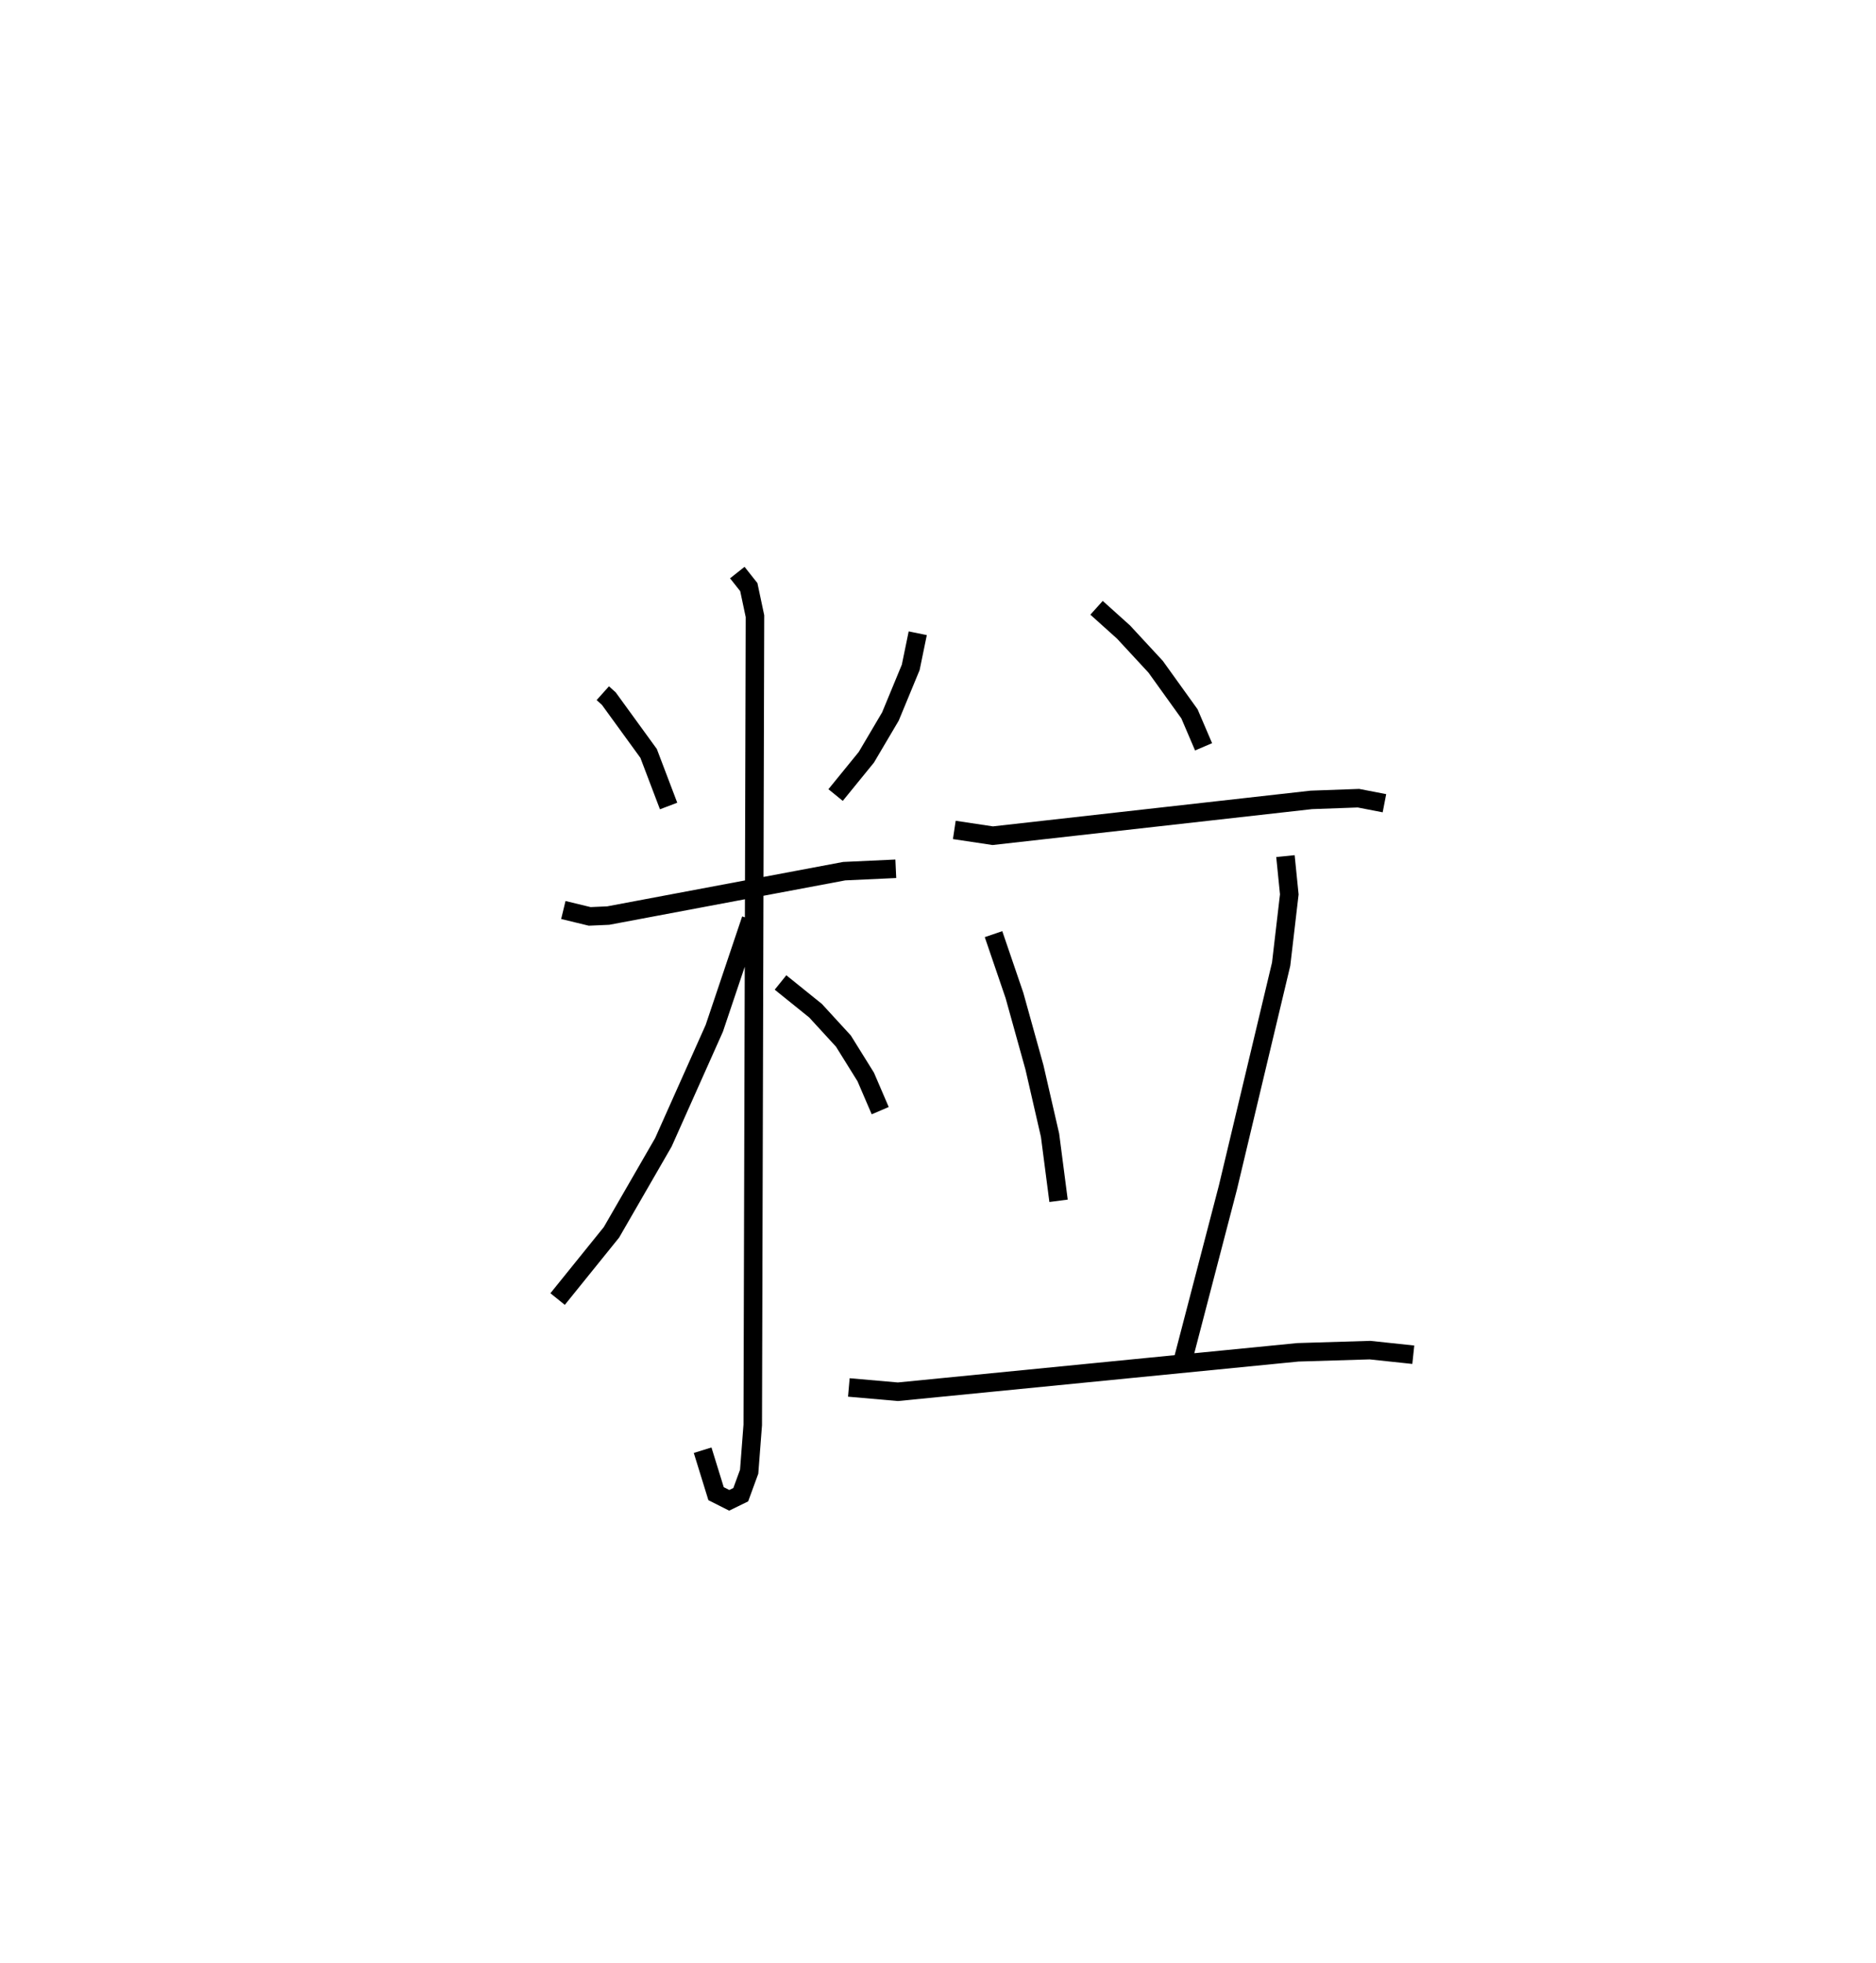<?xml version="1.0" encoding="utf-8" ?>
<svg baseProfile="full" height="106.075" version="1.1" width="101.371" xmlns="http://www.w3.org/2000/svg" xmlns:ev="http://www.w3.org/2001/xml-events" xmlns:xlink="http://www.w3.org/1999/xlink"><defs /><rect fill="white" height="106.075" width="101.371" x="0" y="0" /><path d="M25,25 m0.0,0.0 m7.572,12.459 l0.324,0.29 2.152,2.963 l1.08,2.842 m13.463,-9.335 l-0.379,1.843 -1.098,2.656 l-1.3,2.202 -1.662,2.042 m-14.712,6.212 l1.424,0.345 1.001,-0.044 l12.752,-2.4 2.788,-0.129 m-8.565,-16.006 l0.622,0.785 0.333,1.571 l-0.12,43.704 -0.194,2.527 l-0.454,1.242 -0.623,0.304 l-0.711,-0.359 -0.726,-2.349 m2.61,-28.685 l-1.98,5.887 -2.751,6.162 l-2.805,4.862 -2.91,3.606 m12.045,-17.107 l1.893,1.526 1.505,1.641 l1.207,1.94 0.782,1.82 m11.69,-27.173 l1.457,1.31 1.736,1.876 l1.828,2.545 0.762,1.781 m-13.469,4.491 l2.075,0.312 17.219,-1.935 l2.544,-0.092 1.404,0.272 m-21.123,7.075 l1.131,3.312 1.08,3.885 l0.843,3.669 0.46,3.544 m12.26,-18.628 l0.208,2.069 -0.44,3.769 l-2.878,12.077 -2.434,9.341 m-18.048,1.457 l2.65,0.232 21.616,-2.131 l3.896,-0.118 2.339,0.249 " fill="none" stroke="black" stroke-width="1" /></svg>